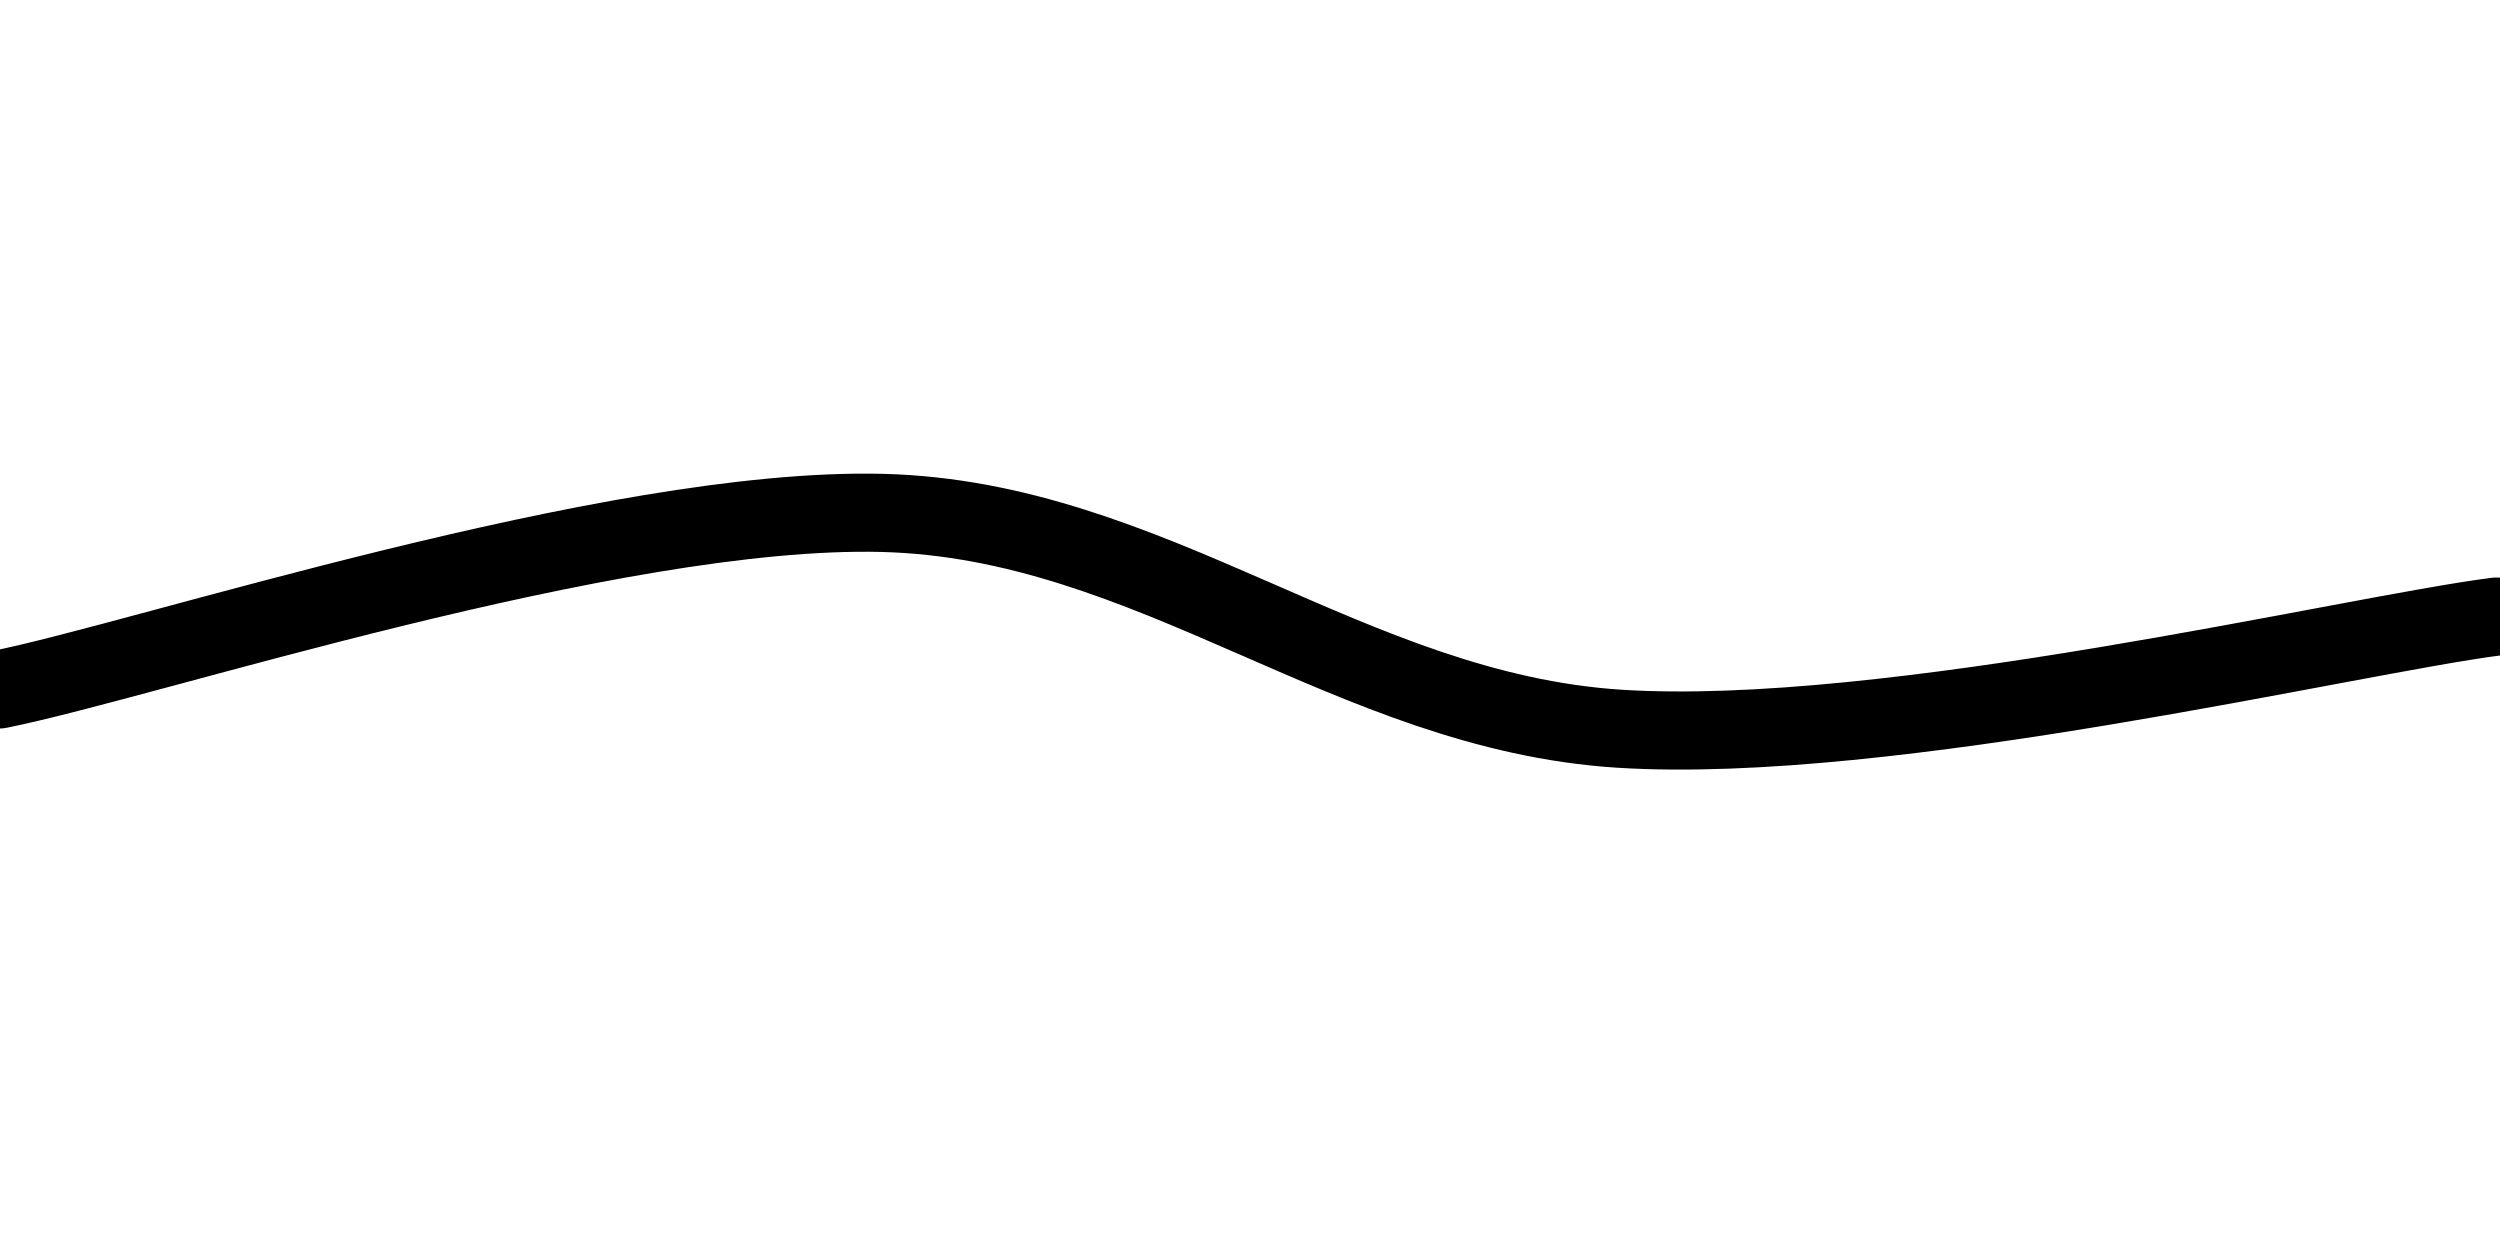 <svg xmlns="http://www.w3.org/2000/svg" version="1.1" xmlns:xlink="http://www.w3.org/1999/xlink" xmlns:svgjs="http://svgjs.dev/svgjs" viewBox="0 0 800 400">
    <path d="M-0.299,220.628C46.786,211.211,195.815,162.033,282.212,164.126C368.61,166.218,431.988,227.653,518.087,233.184C604.185,238.714,752.018,203.288,798.804,197.309" fill="none" stroke-width="25" stroke="hsl(105, 70%, 50%)" stroke-linecap="round"></path>
    <defs>
        <linearGradient id="SvgjsLinearGradient1004">
            <stop stop-color="hsl(37, 99%, 67%)" offset="0"></stop>
            <stop stop-color="hsl(316, 73%, 52%)" offset="1"></stop>
        </linearGradient>
    </defs>
</svg>
